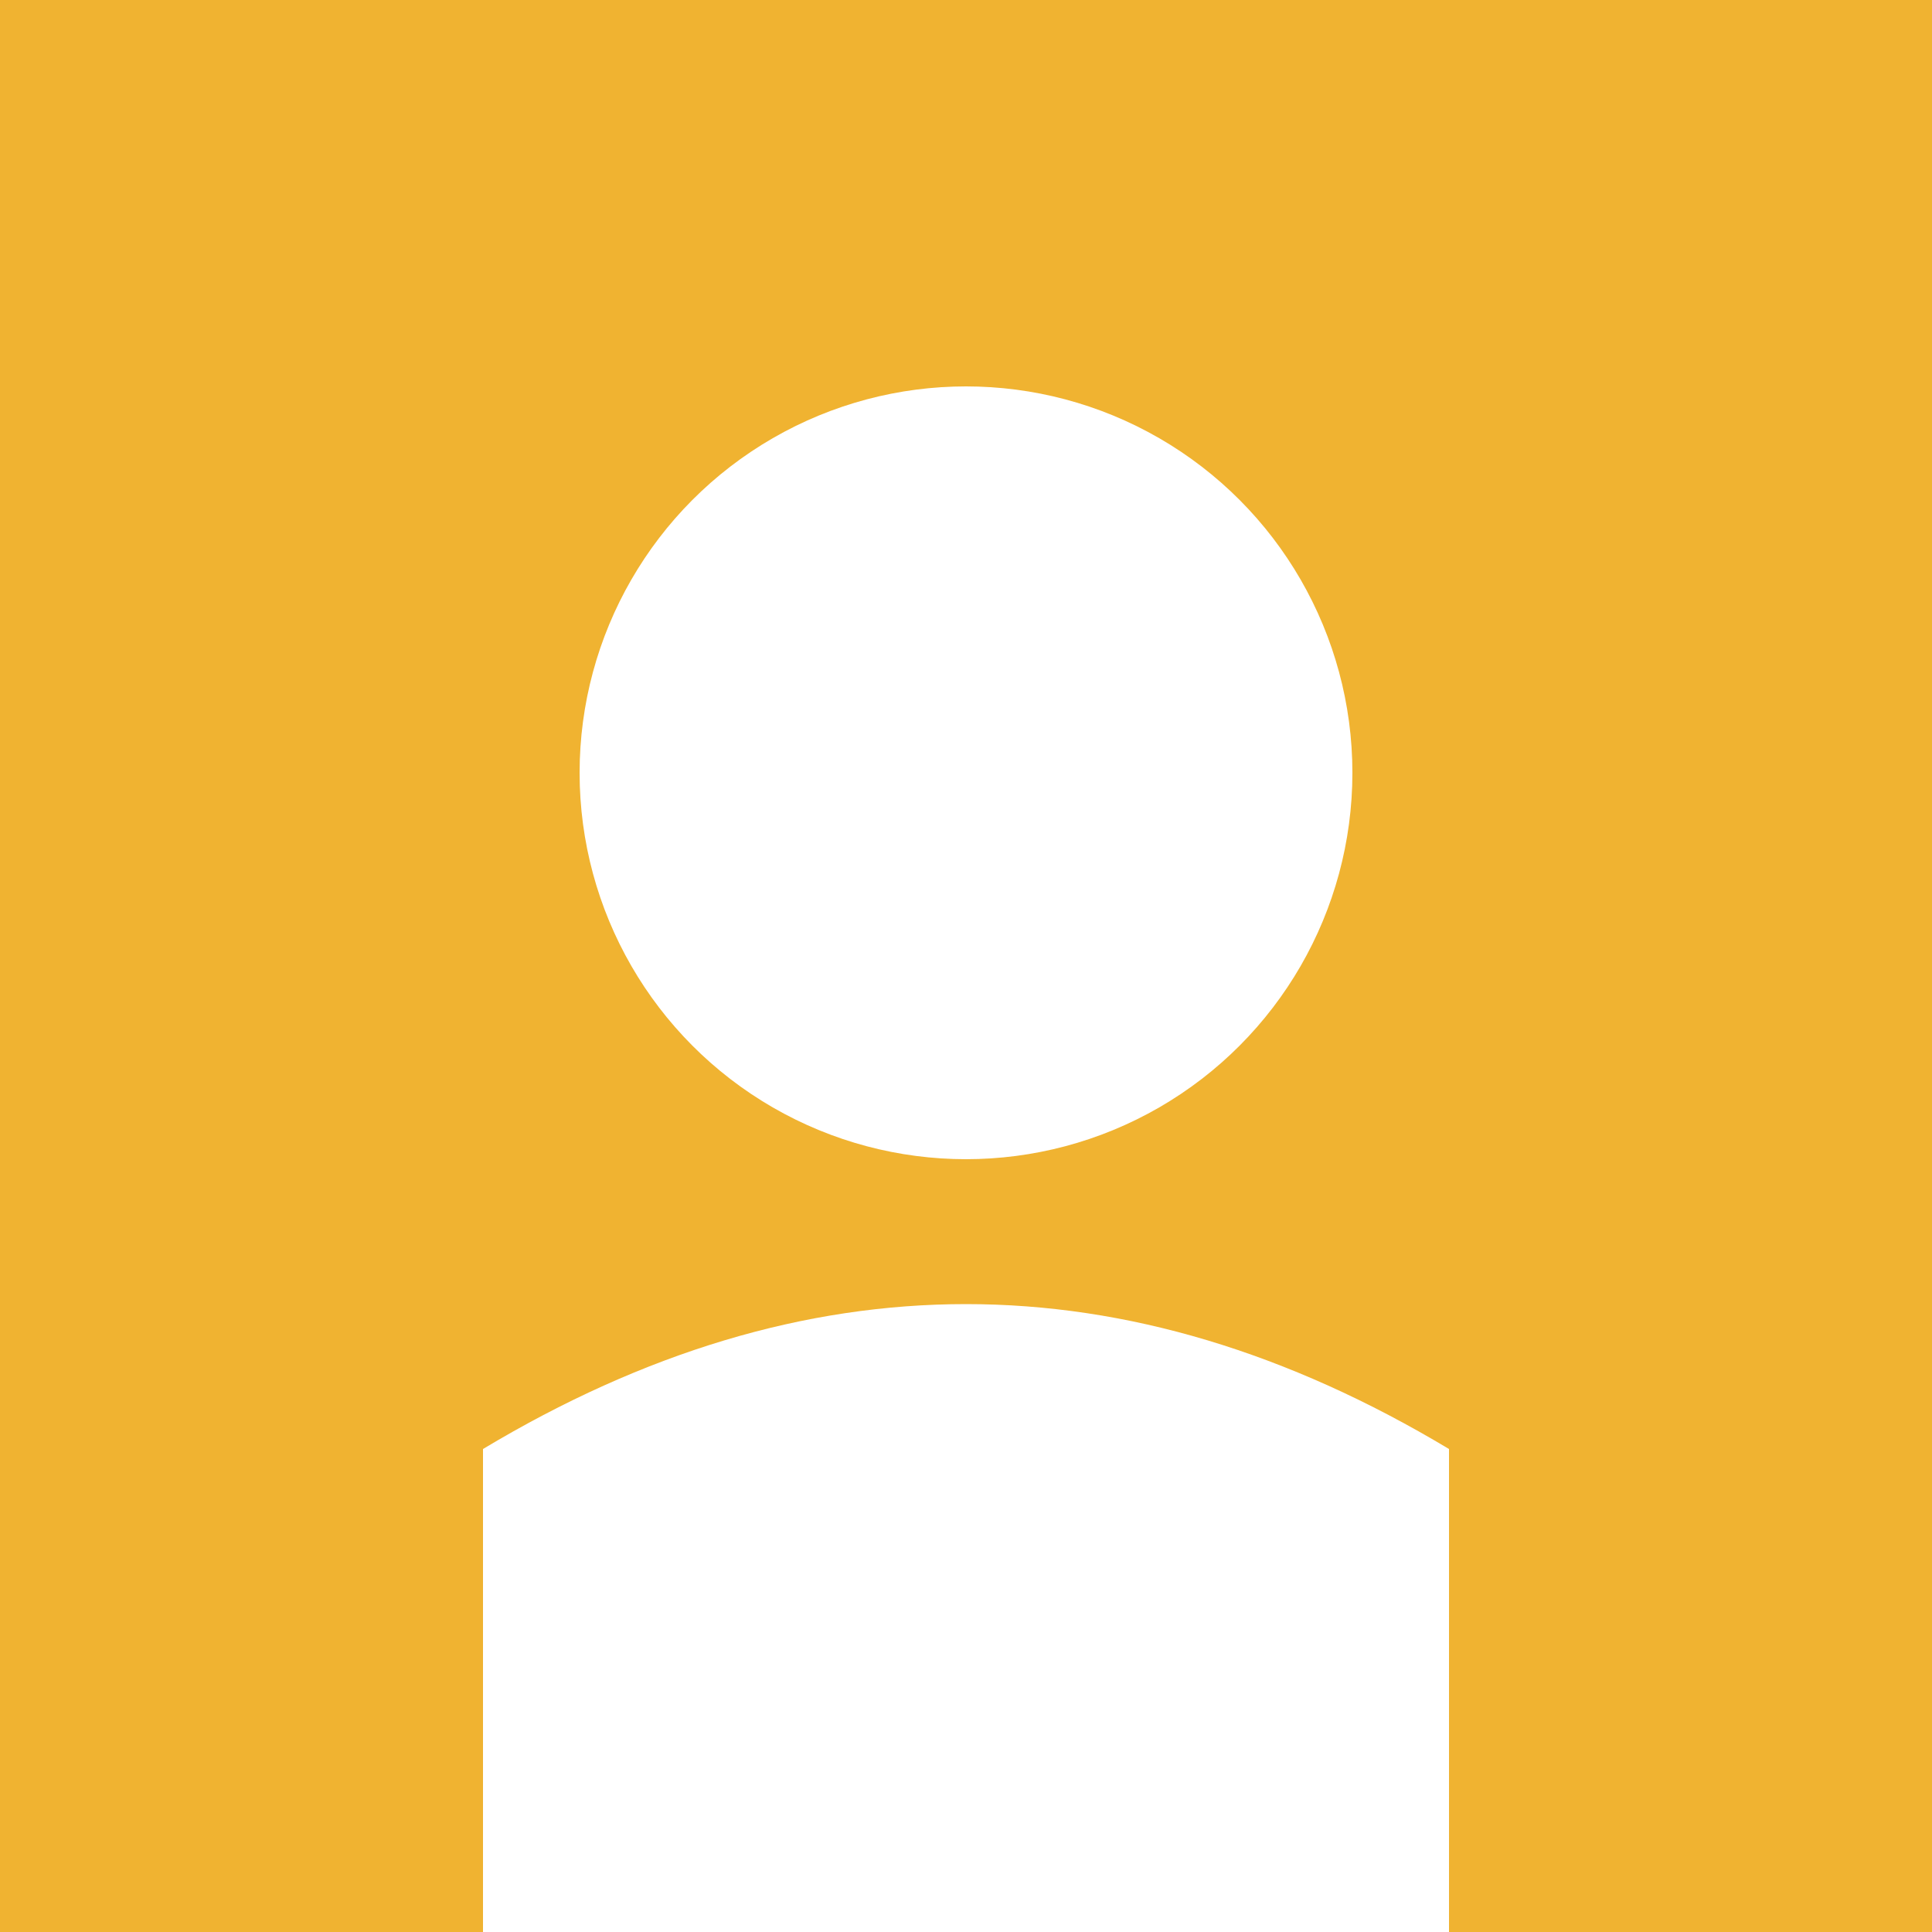 <svg xmlns="http://www.w3.org/2000/svg" viewBox="0 0 200 200">
  <rect width="200" height="200" fill="#F0B331"/>
  <circle cx="100" cy="80" r="40" fill="#fff"/>
  <path d="M 50 150 Q 100 120 150 150 L 150 200 L 50 200 Z" fill="#fff"/>
</svg>

